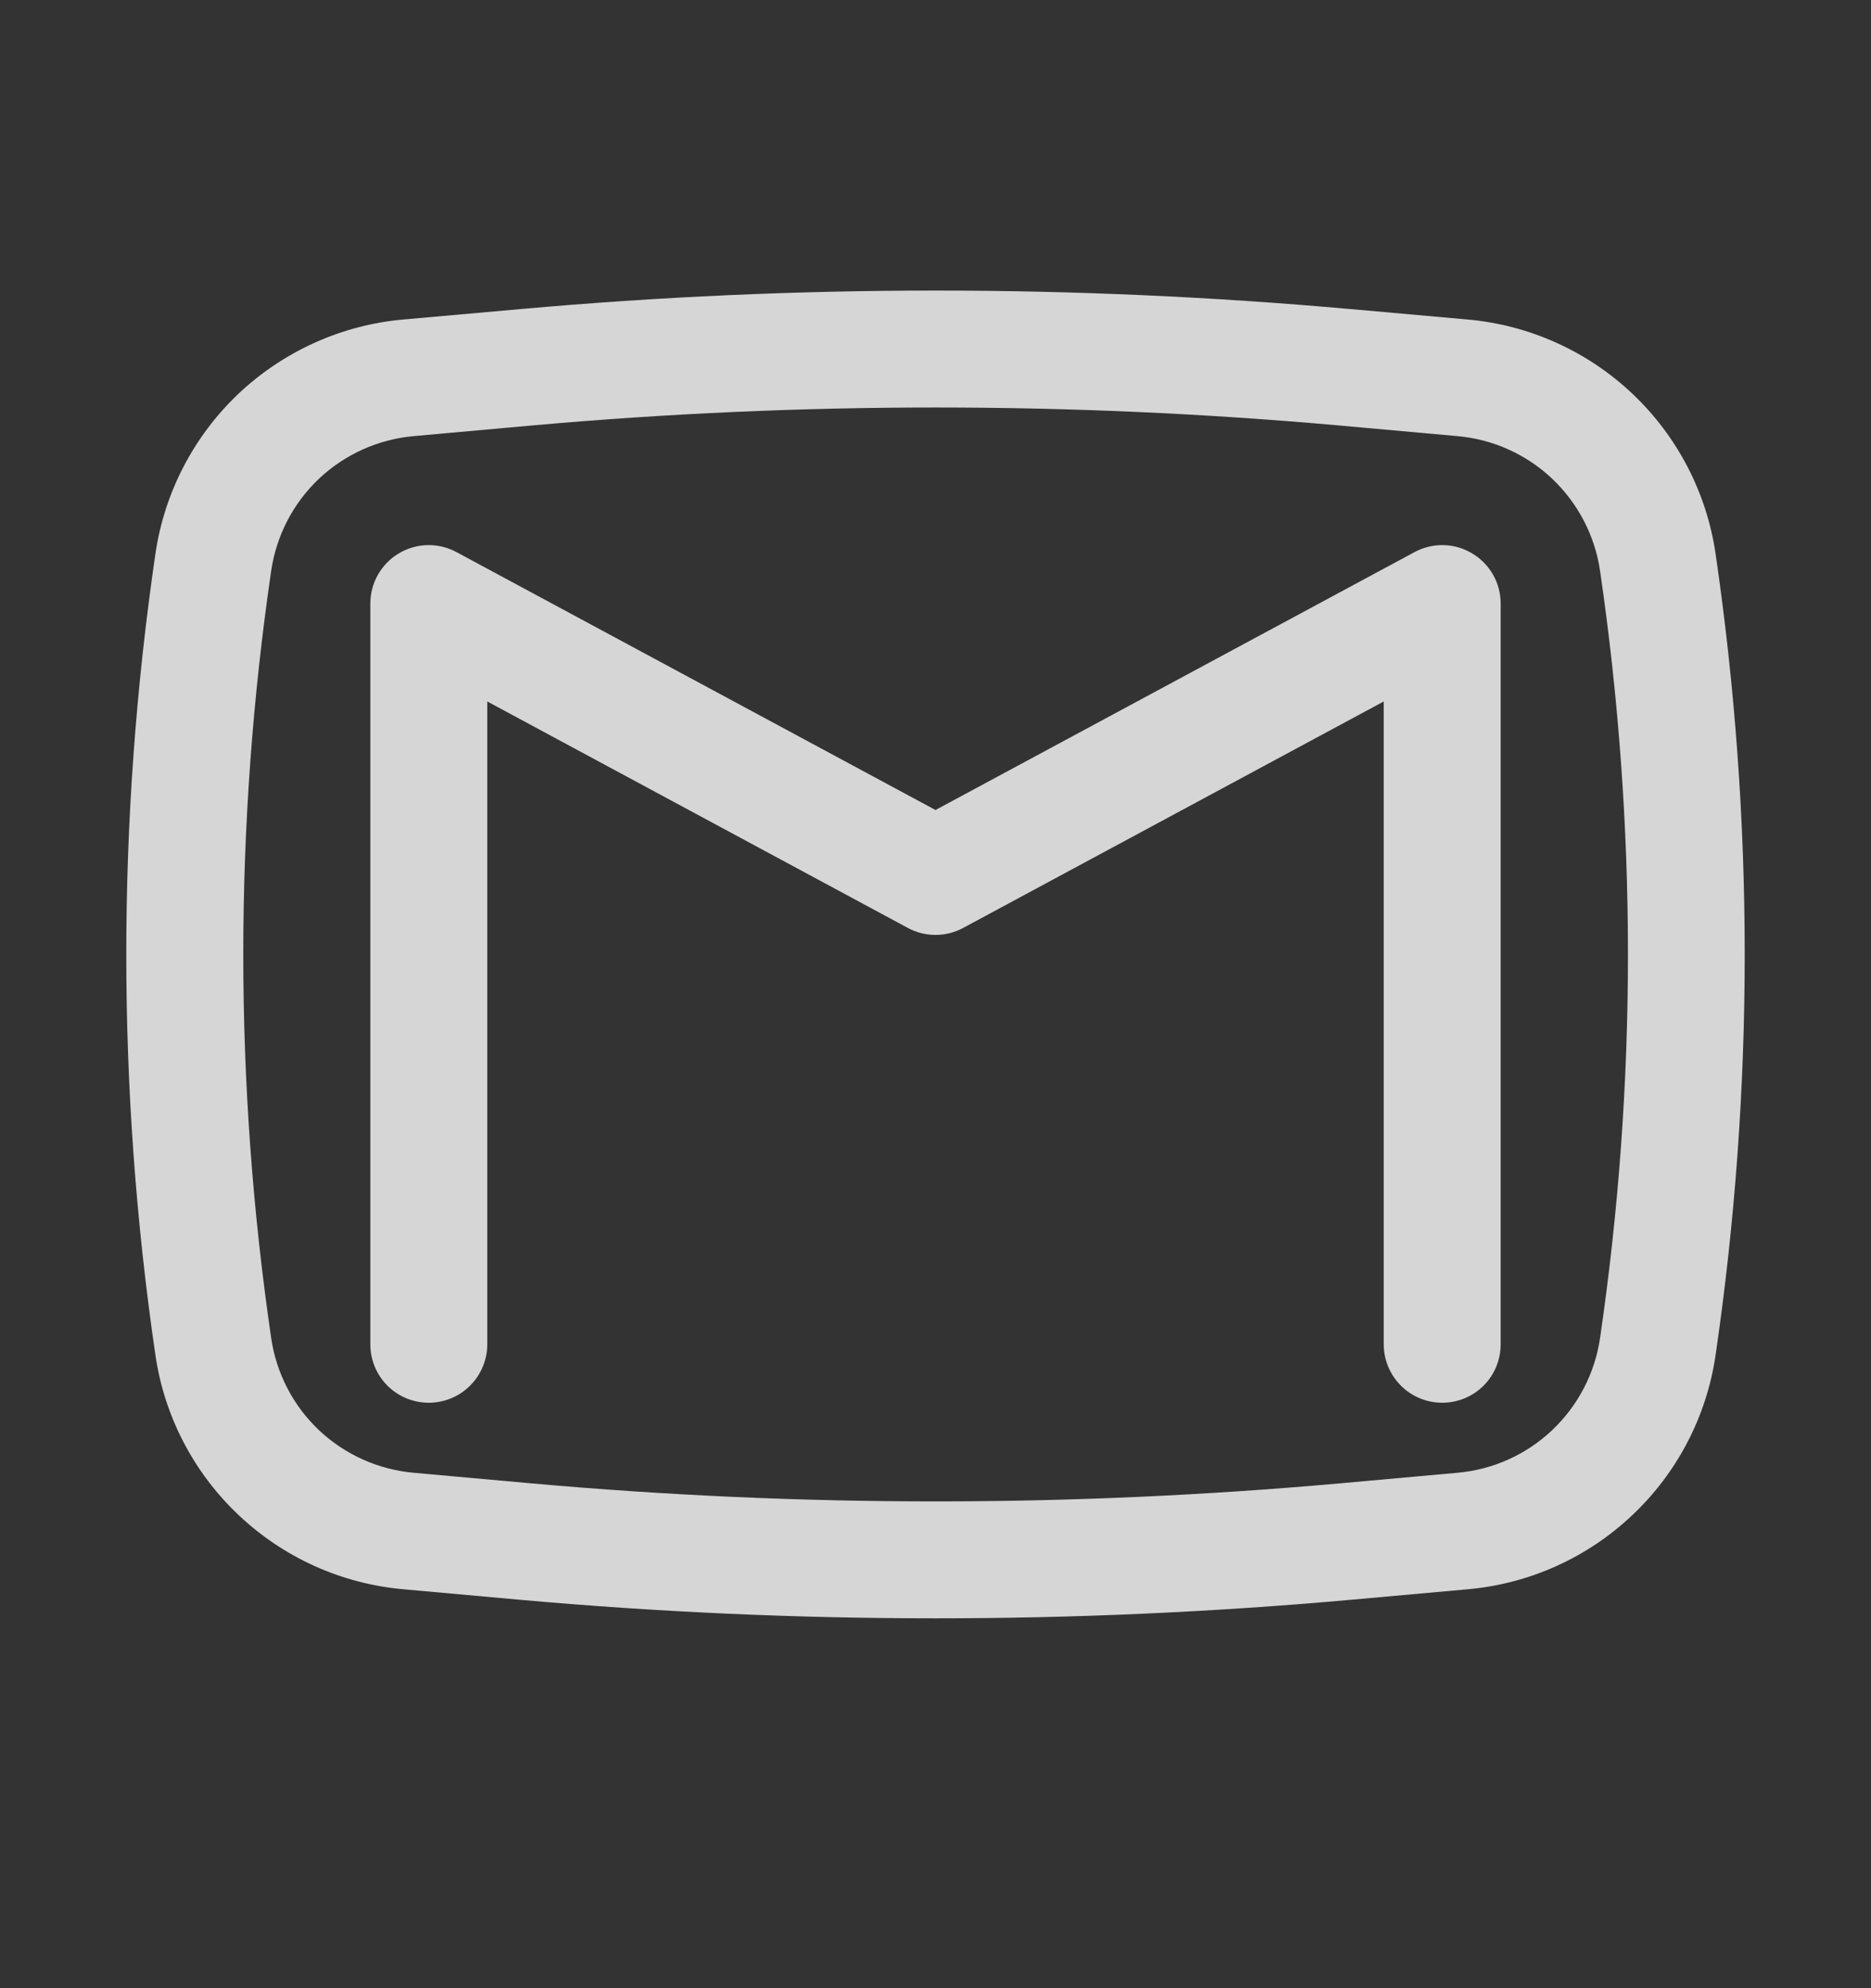 <svg width="16" height="17" viewBox="0 0 16 17" fill="none" xmlns="http://www.w3.org/2000/svg">
<rect x="0" y="0" width="16" height="17" fill="#333333" stroke="none"/>
<path d="M3.904 4.721C3.828 4.68 3.742 4.659 3.656 4.661C3.569 4.663 3.485 4.687 3.41 4.732C3.336 4.776 3.275 4.839 3.232 4.914C3.189 4.989 3.167 5.075 3.167 5.161V11.494C3.167 11.627 3.219 11.754 3.313 11.848C3.407 11.942 3.534 11.994 3.667 11.994C3.799 11.994 3.926 11.942 4.02 11.848C4.114 11.754 4.167 11.627 4.167 11.494V5.998L7.763 7.934C7.911 8.014 8.089 8.014 8.237 7.934L11.833 5.998V11.494C11.833 11.627 11.886 11.754 11.98 11.848C12.073 11.942 12.201 11.994 12.333 11.994C12.466 11.994 12.593 11.942 12.687 11.848C12.781 11.754 12.833 11.627 12.833 11.494V5.161C12.833 5.075 12.811 4.989 12.768 4.914C12.725 4.839 12.664 4.776 12.589 4.732C12.515 4.687 12.431 4.663 12.344 4.661C12.258 4.659 12.172 4.68 12.096 4.721L8 6.926L3.904 4.721Z" fill="white" fill-opacity="0.8"/>
<path fill-rule="evenodd" clip-rule="evenodd" d="M11.54 2.642C9.185 2.432 6.815 2.432 4.46 2.642L3.448 2.732C2.921 2.779 2.425 3.003 2.04 3.366C1.656 3.73 1.405 4.213 1.329 4.736C0.997 7.007 0.997 9.315 1.329 11.586C1.405 12.109 1.656 12.592 2.041 12.955C2.426 13.319 2.921 13.542 3.449 13.589L4.459 13.68C6.815 13.89 9.185 13.89 11.541 13.68L12.552 13.589C13.079 13.542 13.575 13.319 13.959 12.955C14.344 12.592 14.595 12.109 14.671 11.586C15.003 9.315 15.003 7.007 14.671 4.736C14.595 4.213 14.344 3.73 13.959 3.366C13.575 3.003 13.079 2.779 12.551 2.732L11.541 2.642H11.54ZM4.549 3.638C6.846 3.433 9.156 3.433 11.452 3.638L12.463 3.729C12.767 3.756 13.052 3.884 13.273 4.093C13.494 4.302 13.639 4.58 13.683 4.881C14.001 7.056 14.001 9.266 13.683 11.441C13.639 11.742 13.494 12.02 13.273 12.229C13.052 12.438 12.767 12.566 12.463 12.593L11.452 12.684C9.156 12.889 6.845 12.889 4.549 12.684L3.538 12.593C3.235 12.566 2.95 12.438 2.728 12.229C2.507 12.02 2.363 11.742 2.319 11.441C2.001 9.266 2.001 7.056 2.319 4.881C2.363 4.58 2.507 4.302 2.728 4.093C2.95 3.884 3.235 3.756 3.538 3.729L4.549 3.638Z" fill="white" fill-opacity="0.8"/>
</svg>

